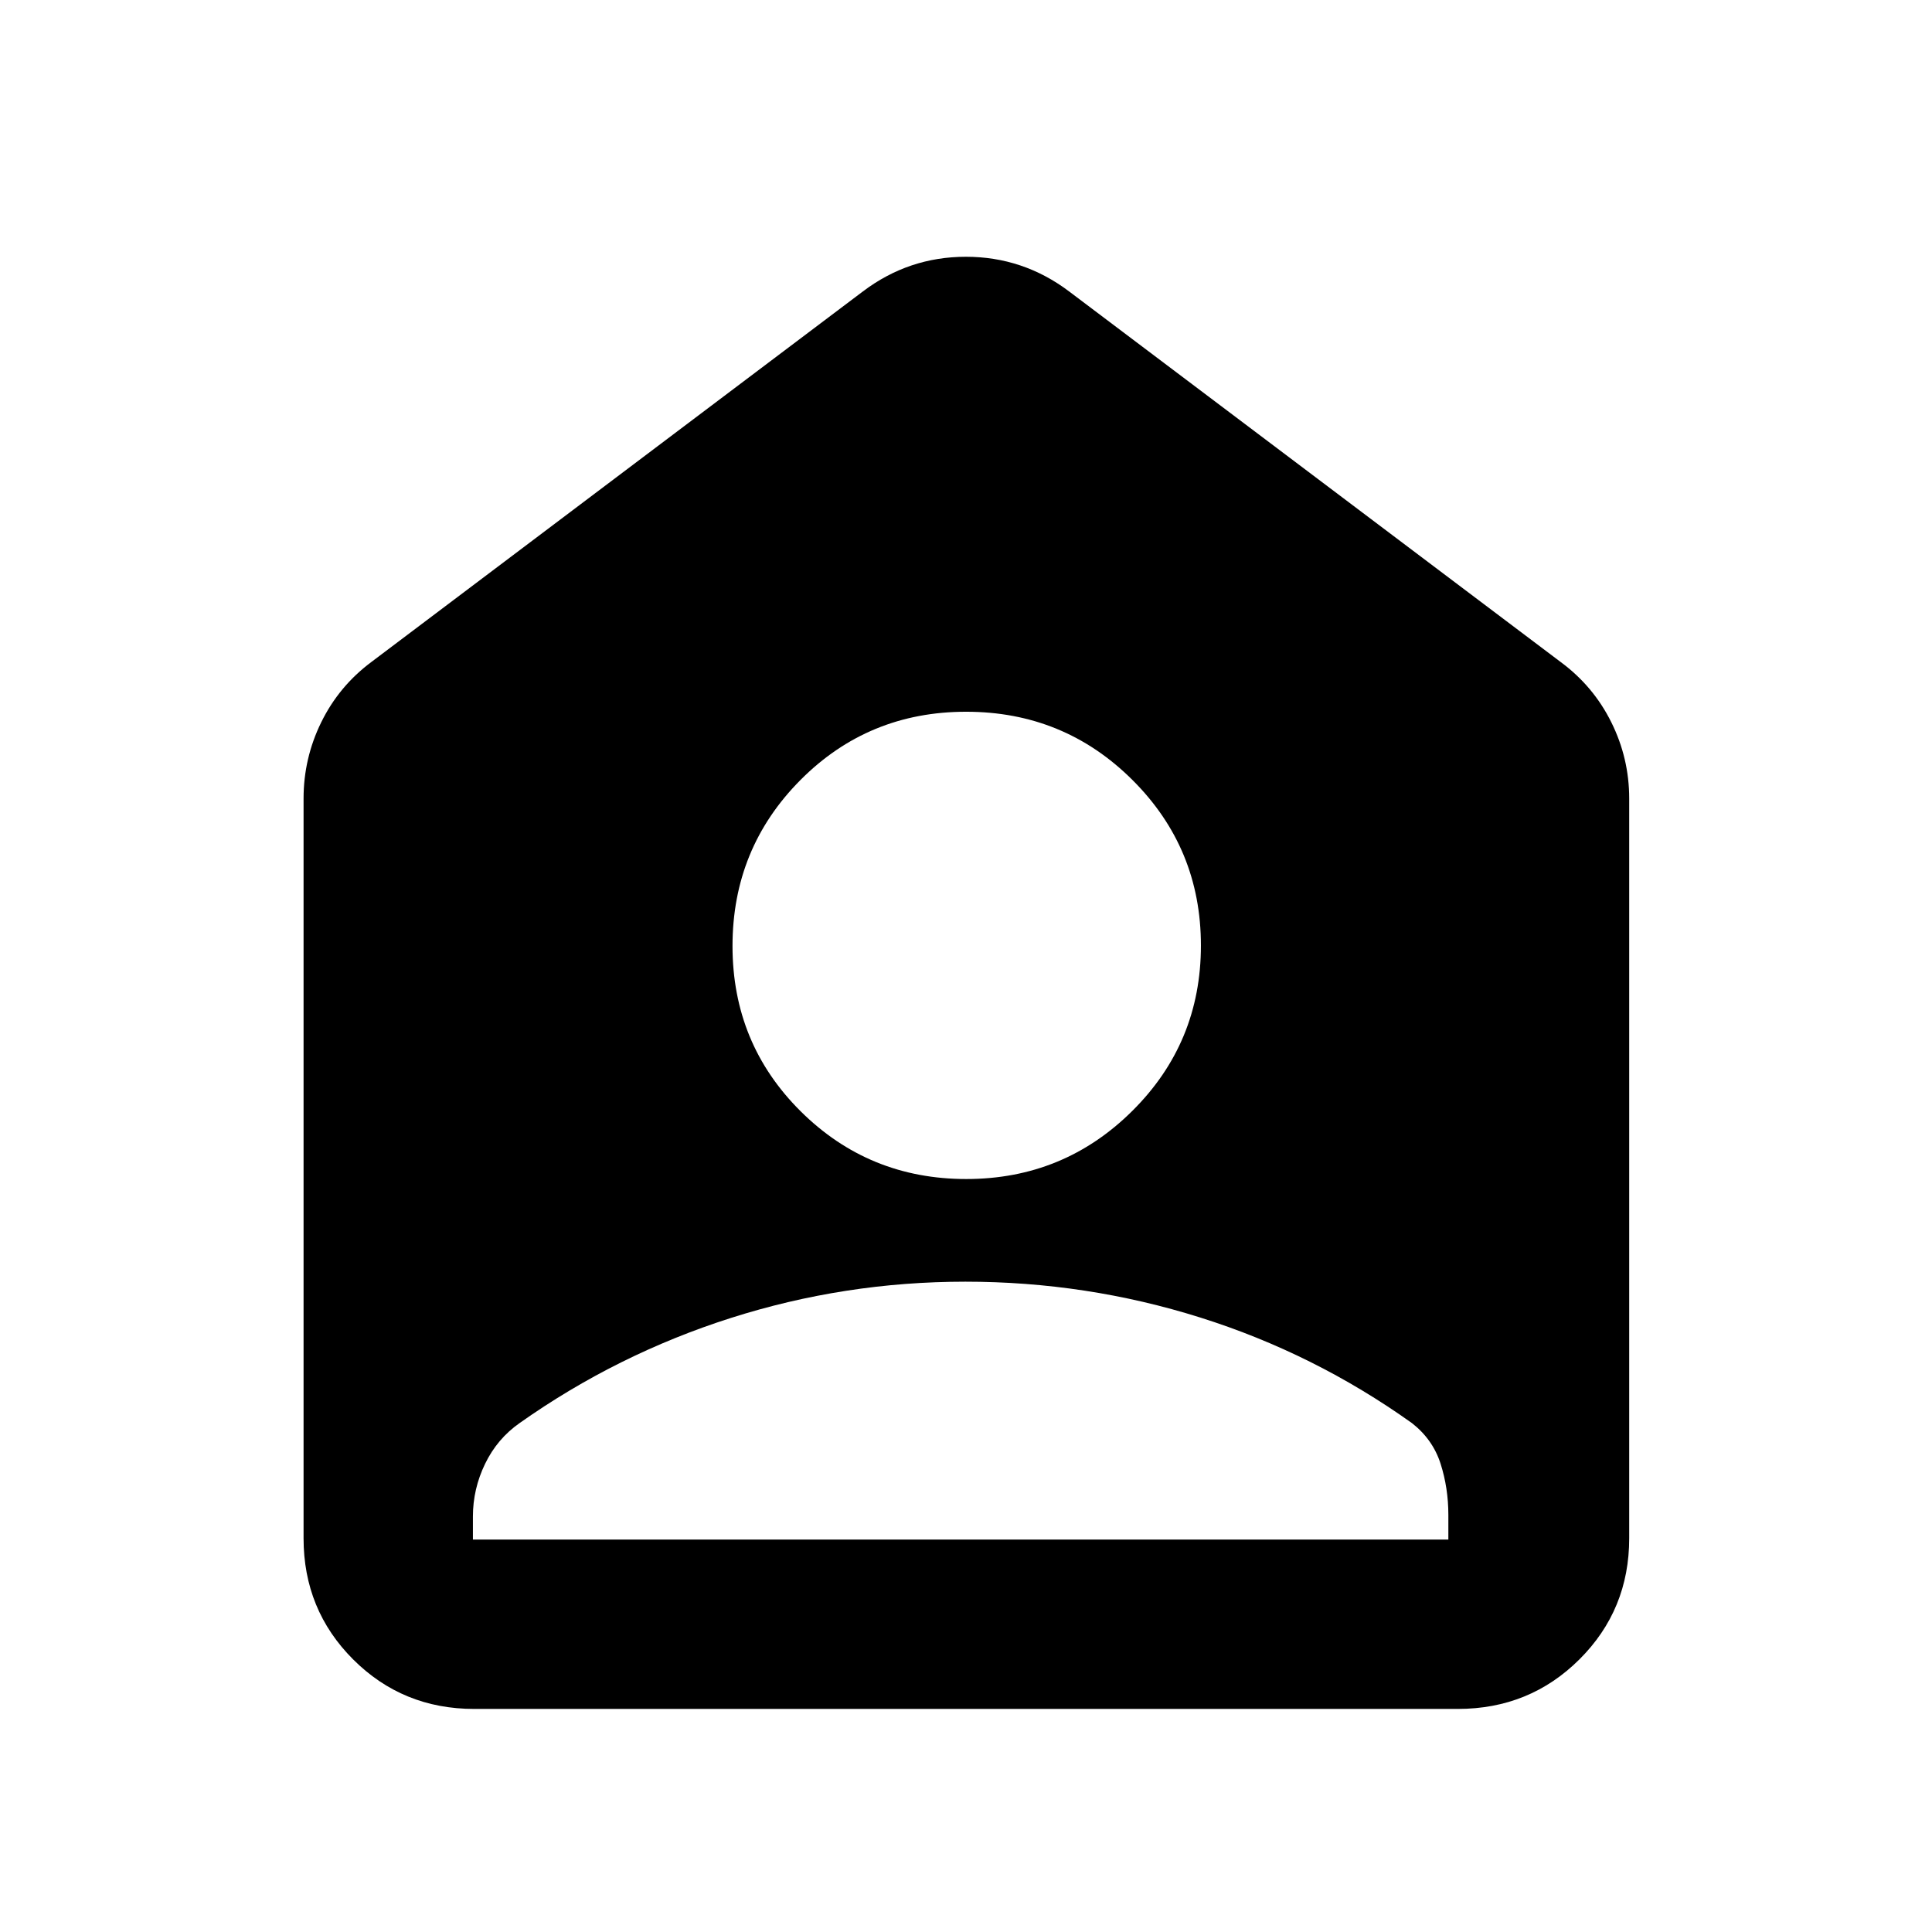 <svg xmlns="http://www.w3.org/2000/svg" height="40" viewBox="0 -960 960 960" width="40"><path d="M480.15-374.15q48.4 0 82.49-33.85 34.09-33.84 34.09-82.19 0-48.35-34.03-82.25t-82.64-33.9q-48.61 0-82.35 33.95-33.73 33.95-33.73 82.45t33.88 82.15q33.88 33.64 82.29 33.64Zm-.53 51.01q-59.88 0-116.45 18.03-56.56 18.03-104.95 52.2-11.15 7.79-17.19 20.28-6.04 12.49-6.04 26.16v11.48h484.69v-12.23q0-13.35-3.86-25.45-3.87-12.1-14.24-20.2-48.56-34.63-105.16-52.45-56.6-17.82-116.8-17.82Zm-243.97 212.3q-35.56 0-60.19-24.62-24.62-24.63-24.62-60.19V-563.2q0-20 8.77-37.89 8.77-17.9 24.85-29.92l244.35-184.21q22.76-17.19 51.15-17.19 28.39 0 51.23 17.19l244.35 184.21q16.25 12.02 25.12 29.92 8.88 17.89 8.88 37.89v367.55q0 35.56-24.74 60.19-24.73 24.62-60.45 24.62h-488.7Z"/></svg>
